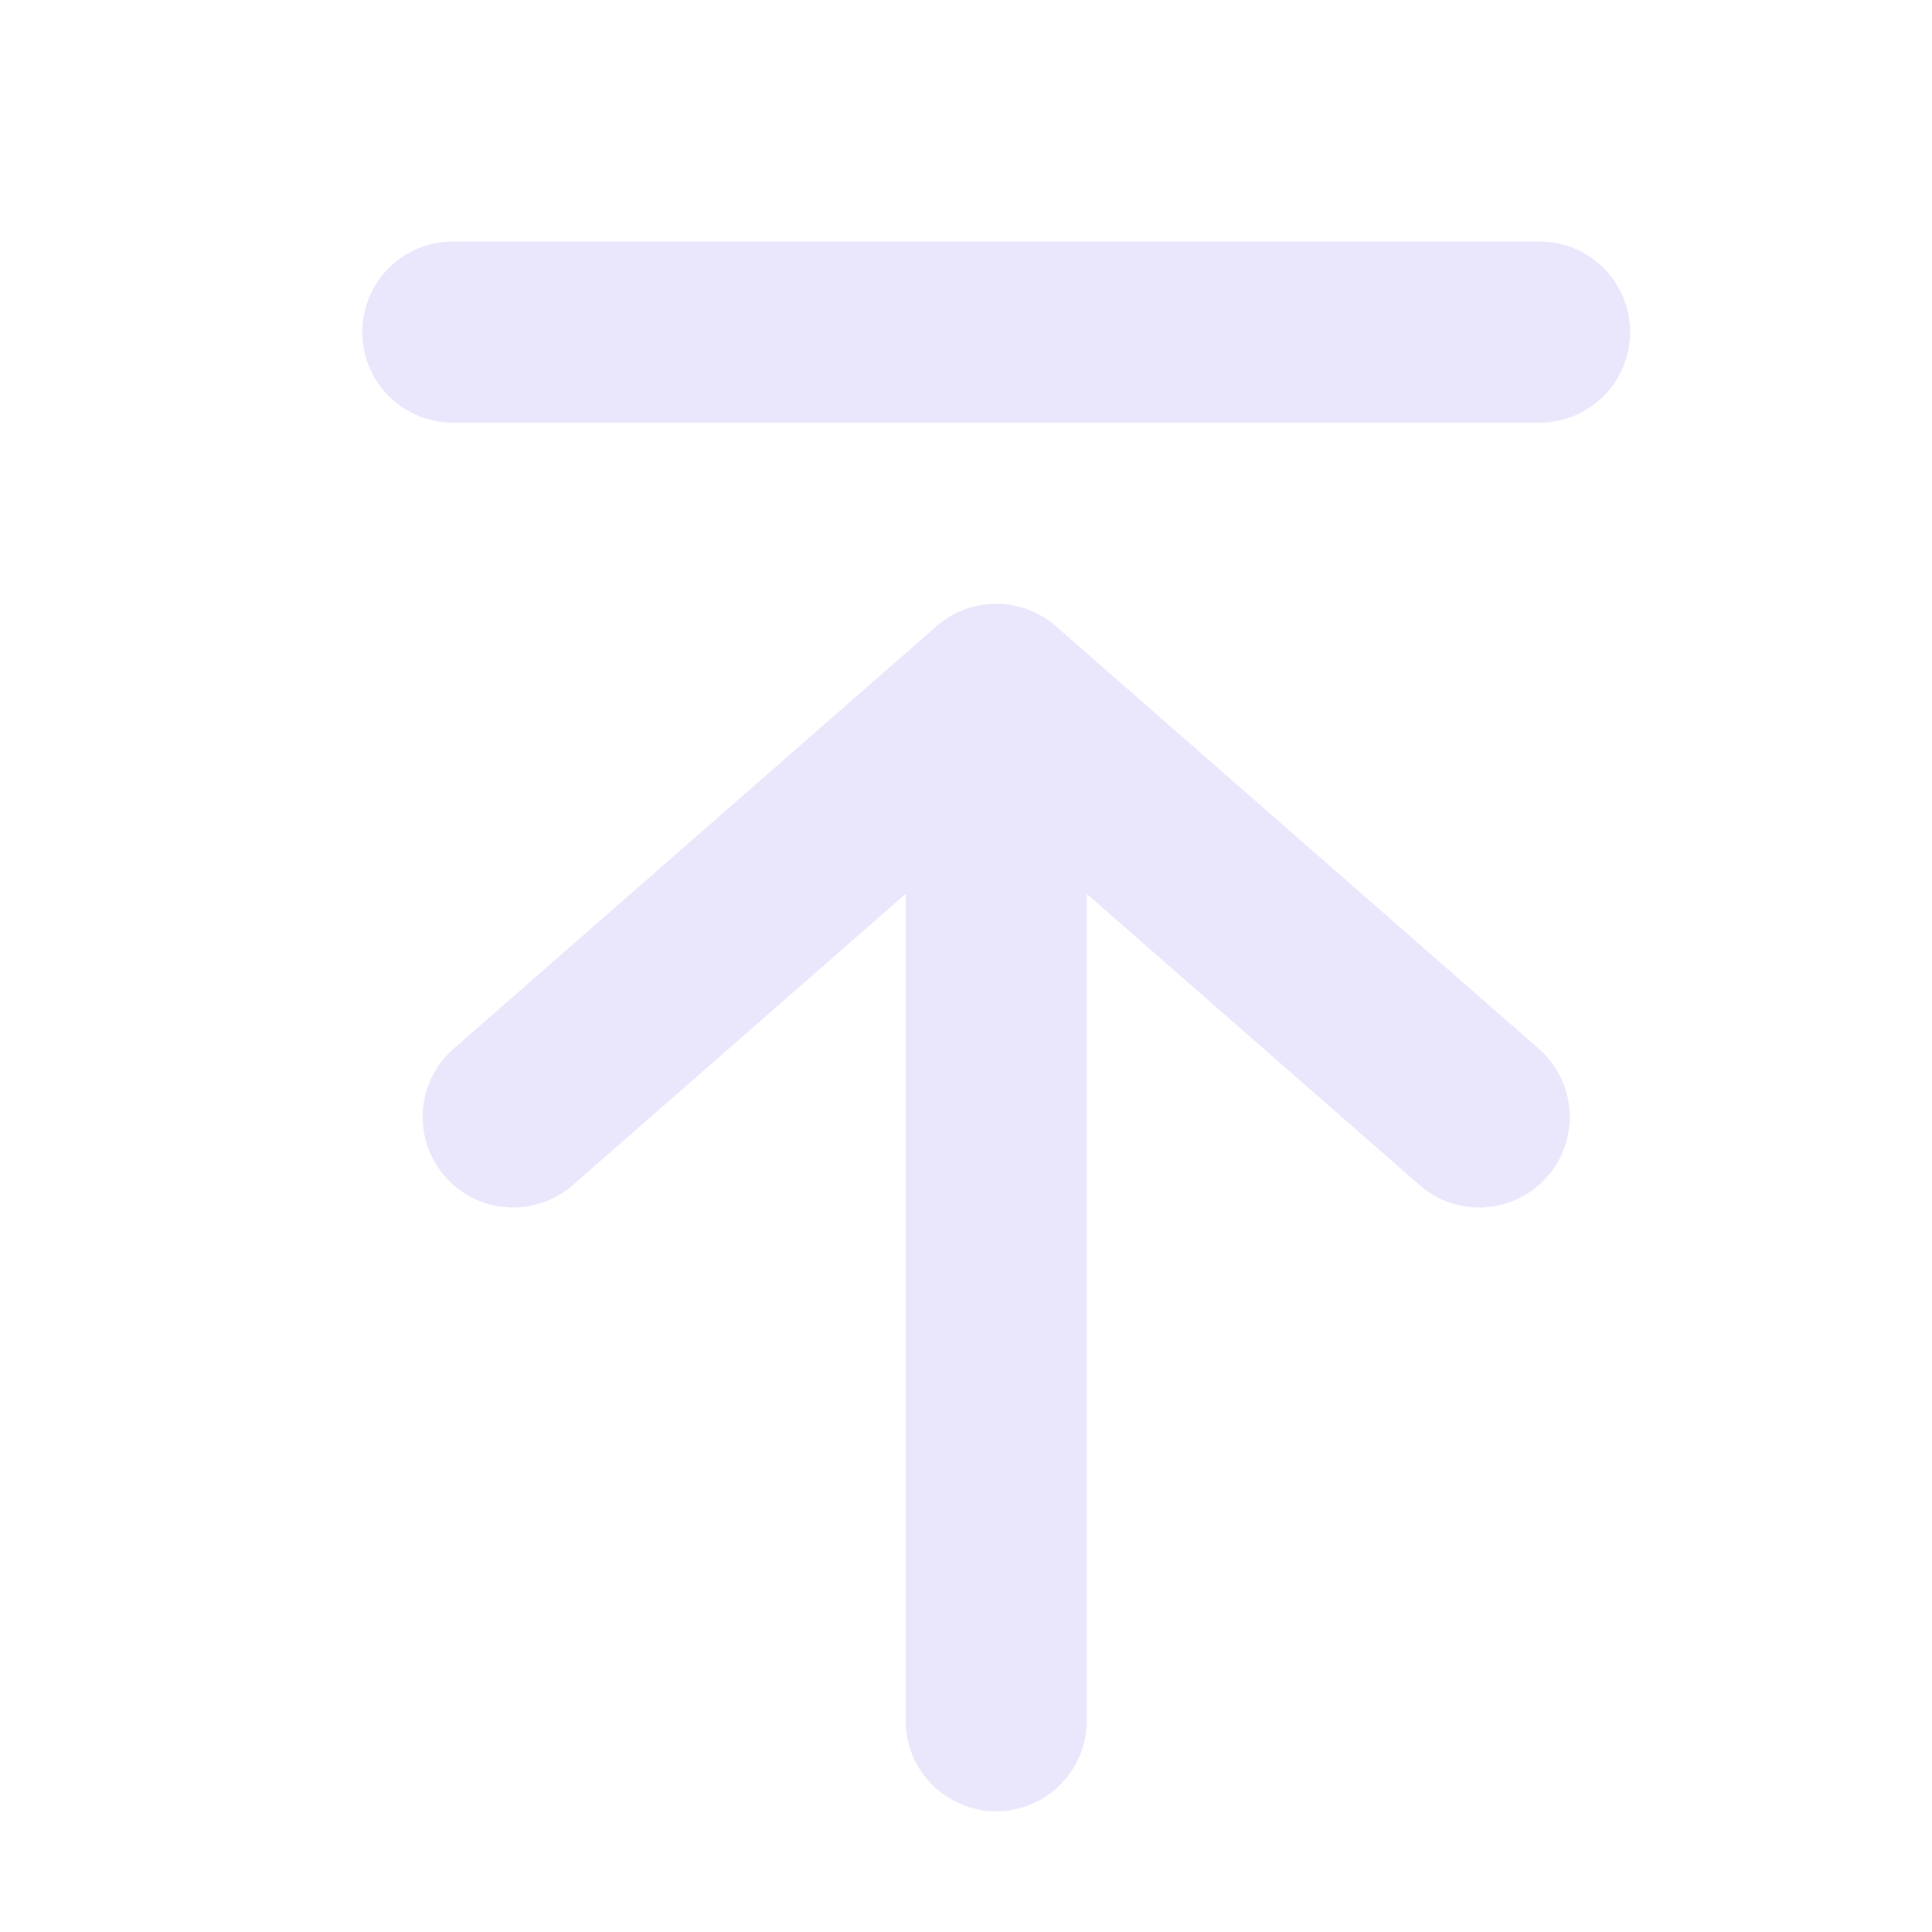 <svg xmlns="http://www.w3.org/2000/svg" width="1em" height="1em" viewBox="0 0 16 16"><path fill="none" stroke="rgba(231, 227, 252, 0.87)" stroke-linecap="round" stroke-linejoin="round" stroke-width="1.5" d="M3.75 2.75h9m-8.5 6.5l4-3.5l4 3.5m-4 5v-8.5"/></svg>